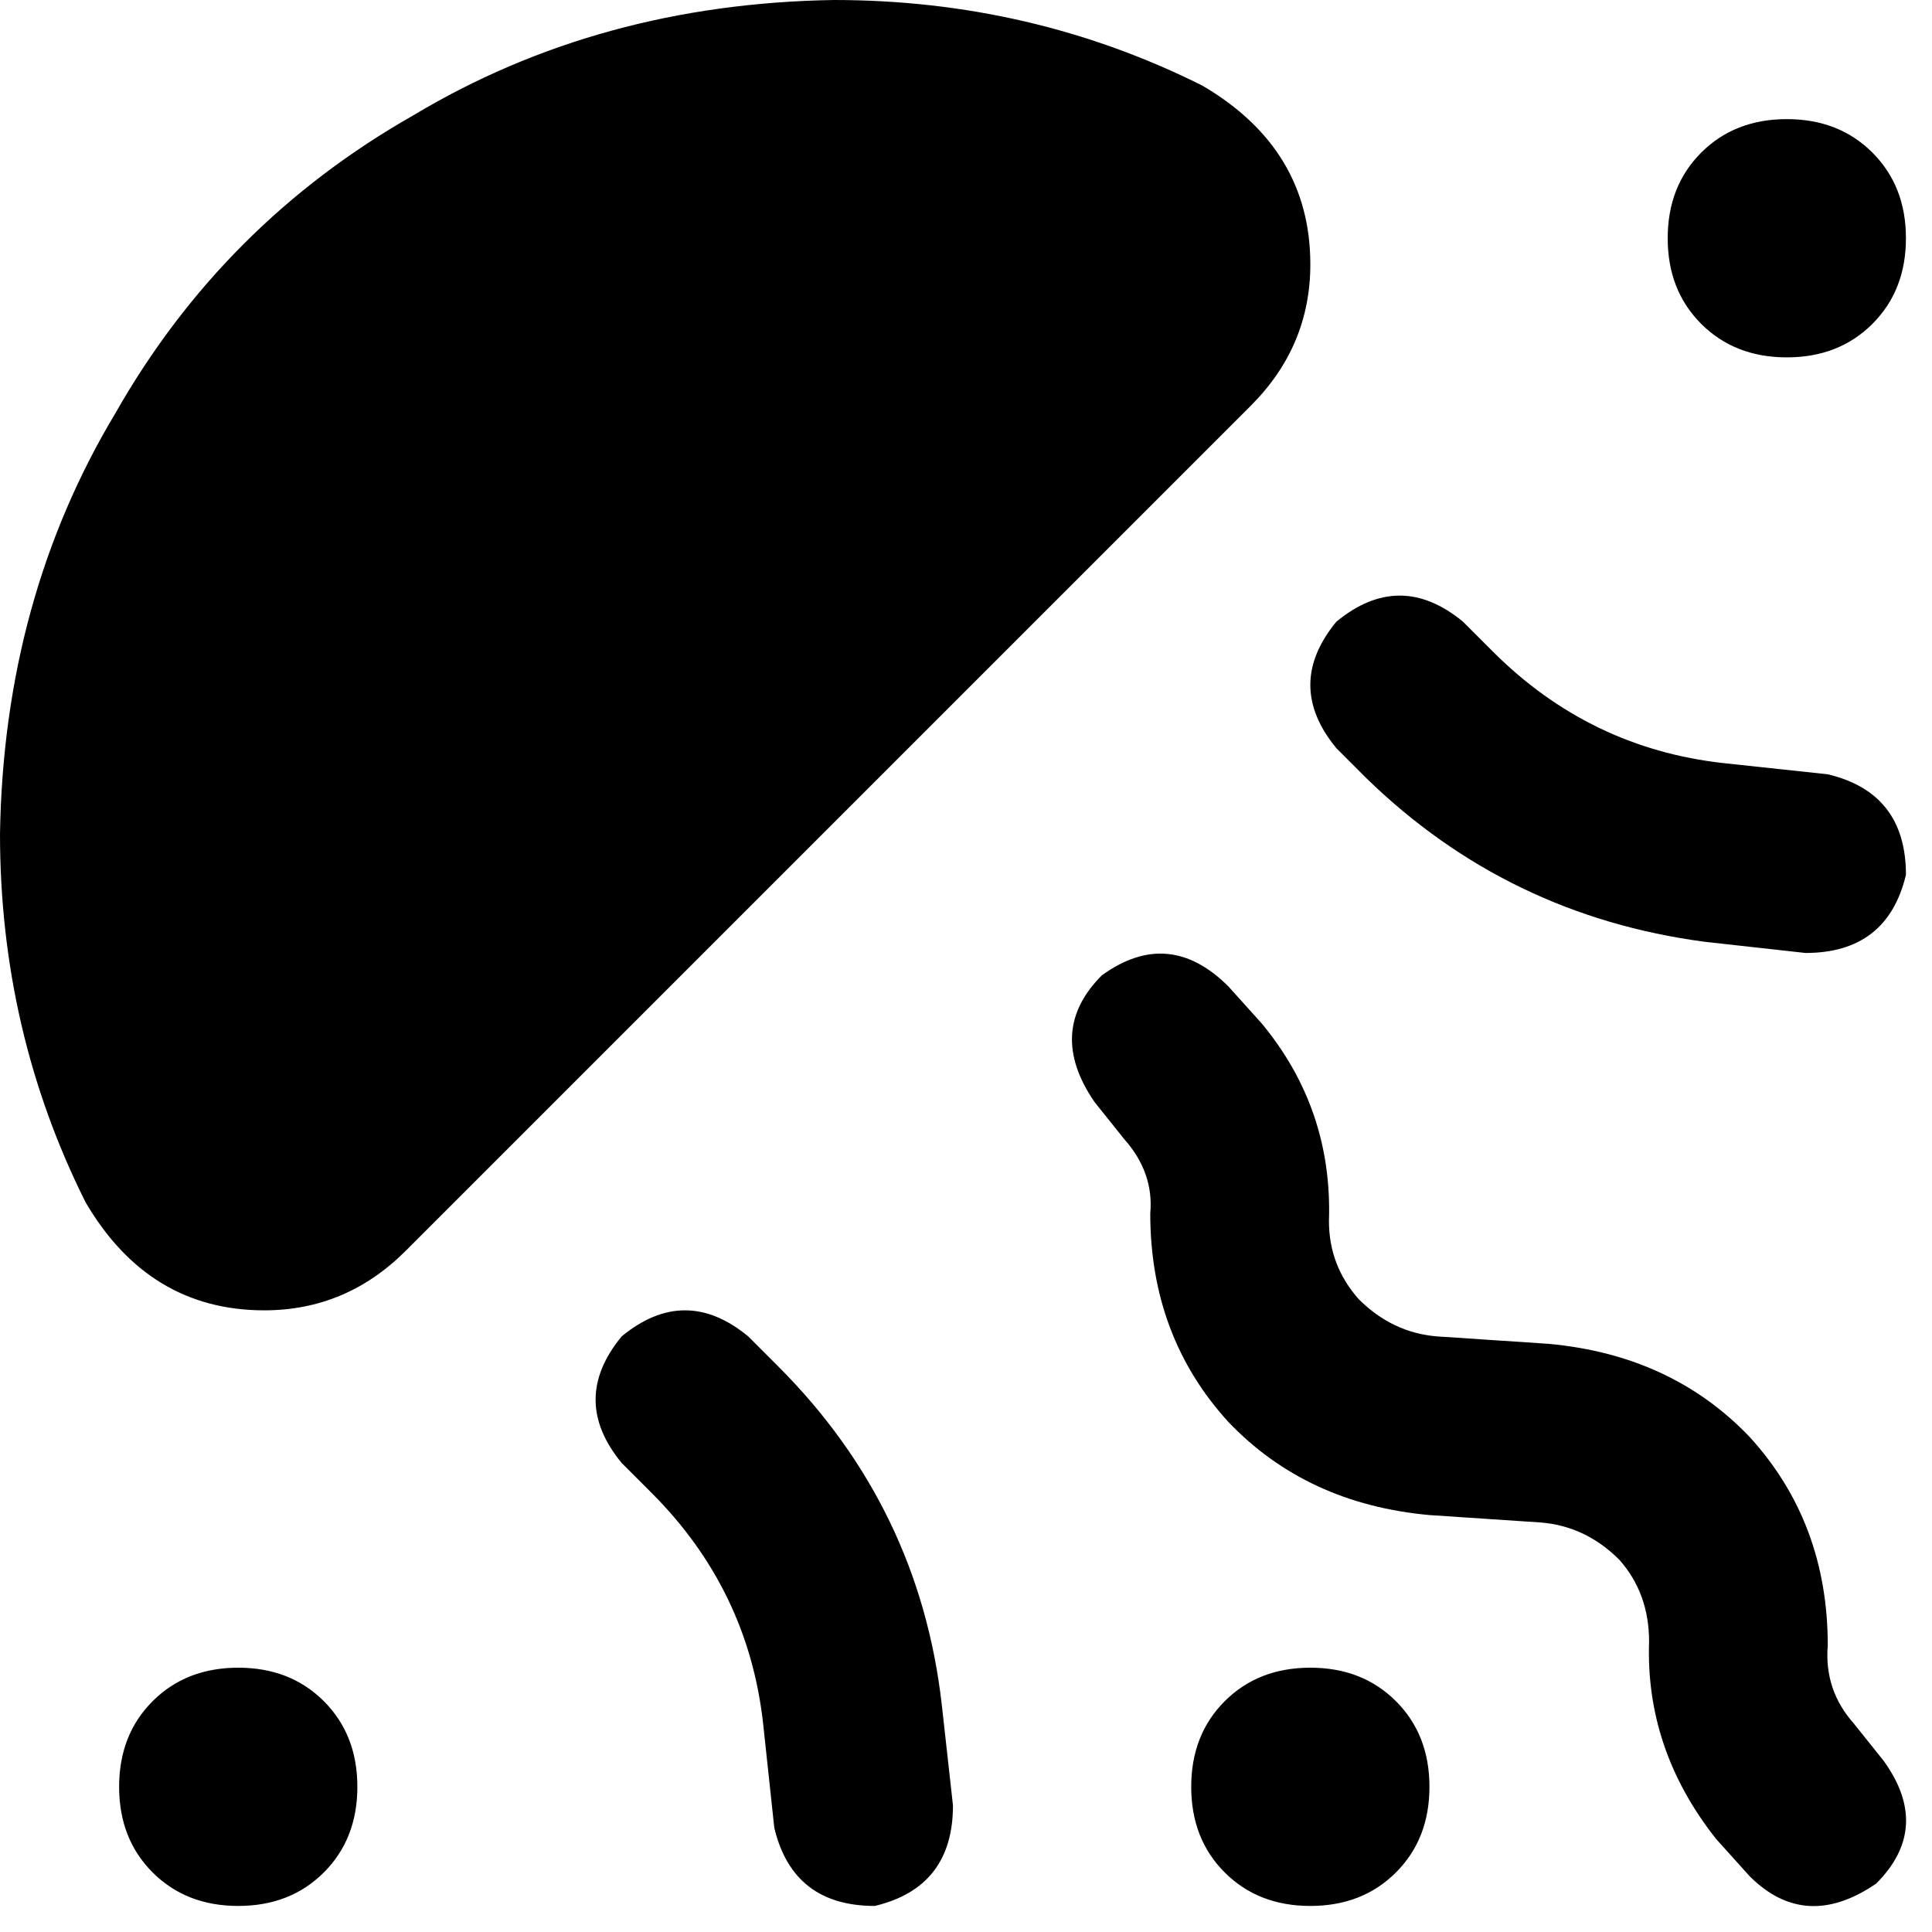 <svg xmlns="http://www.w3.org/2000/svg" viewBox="0 0 519 519">
    <path d="M 0 224 Q 1 161 31 111 L 31 111 Q 60 60 111 31 L 111 31 Q 161 1 224 0 Q 277 0 323 23 Q 352 40 352 71 Q 352 93 336 109 L 109 336 Q 93 352 71 352 Q 40 352 23 323 Q 0 277 0 224 L 0 224 Z M 480 32 Q 494 32 503 41 L 503 41 Q 512 50 512 64 Q 512 78 503 87 Q 494 96 480 96 Q 466 96 457 87 Q 448 78 448 64 Q 448 50 457 41 Q 466 32 480 32 L 480 32 Z M 352 448 Q 366 448 375 457 L 375 457 Q 384 466 384 480 Q 384 494 375 503 Q 366 512 352 512 Q 338 512 329 503 Q 320 494 320 480 Q 320 466 329 457 Q 338 448 352 448 L 352 448 Z M 96 480 Q 96 494 87 503 L 87 503 Q 78 512 64 512 Q 50 512 41 503 Q 32 494 32 480 Q 32 466 41 457 Q 50 448 64 448 Q 78 448 87 457 Q 96 466 96 480 L 96 480 Z M 359 167 Q 376 153 393 167 L 401 175 Q 427 201 463 205 L 491 208 Q 512 213 512 235 Q 507 256 485 256 L 458 253 Q 405 246 367 209 L 359 201 Q 345 184 359 167 L 359 167 Z M 201 359 L 209 367 Q 247 405 253 458 L 256 485 Q 256 507 235 512 Q 213 512 208 491 L 205 463 Q 201 427 175 401 L 167 393 Q 153 376 167 359 Q 184 345 201 359 L 201 359 Z M 504 506 Q 485 519 470 504 L 461 494 Q 442 470 443 441 Q 443 428 435 419 Q 426 410 414 409 L 384 407 Q 351 404 330 382 Q 309 359 309 326 Q 310 315 302 306 L 294 296 Q 281 277 296 262 Q 314 249 330 265 L 339 275 Q 358 298 357 328 Q 357 340 365 349 Q 374 358 386 359 L 416 361 Q 449 364 470 386 Q 491 409 491 442 Q 490 454 498 463 L 506 473 Q 519 491 504 506 L 504 506 Z"/>
</svg>
